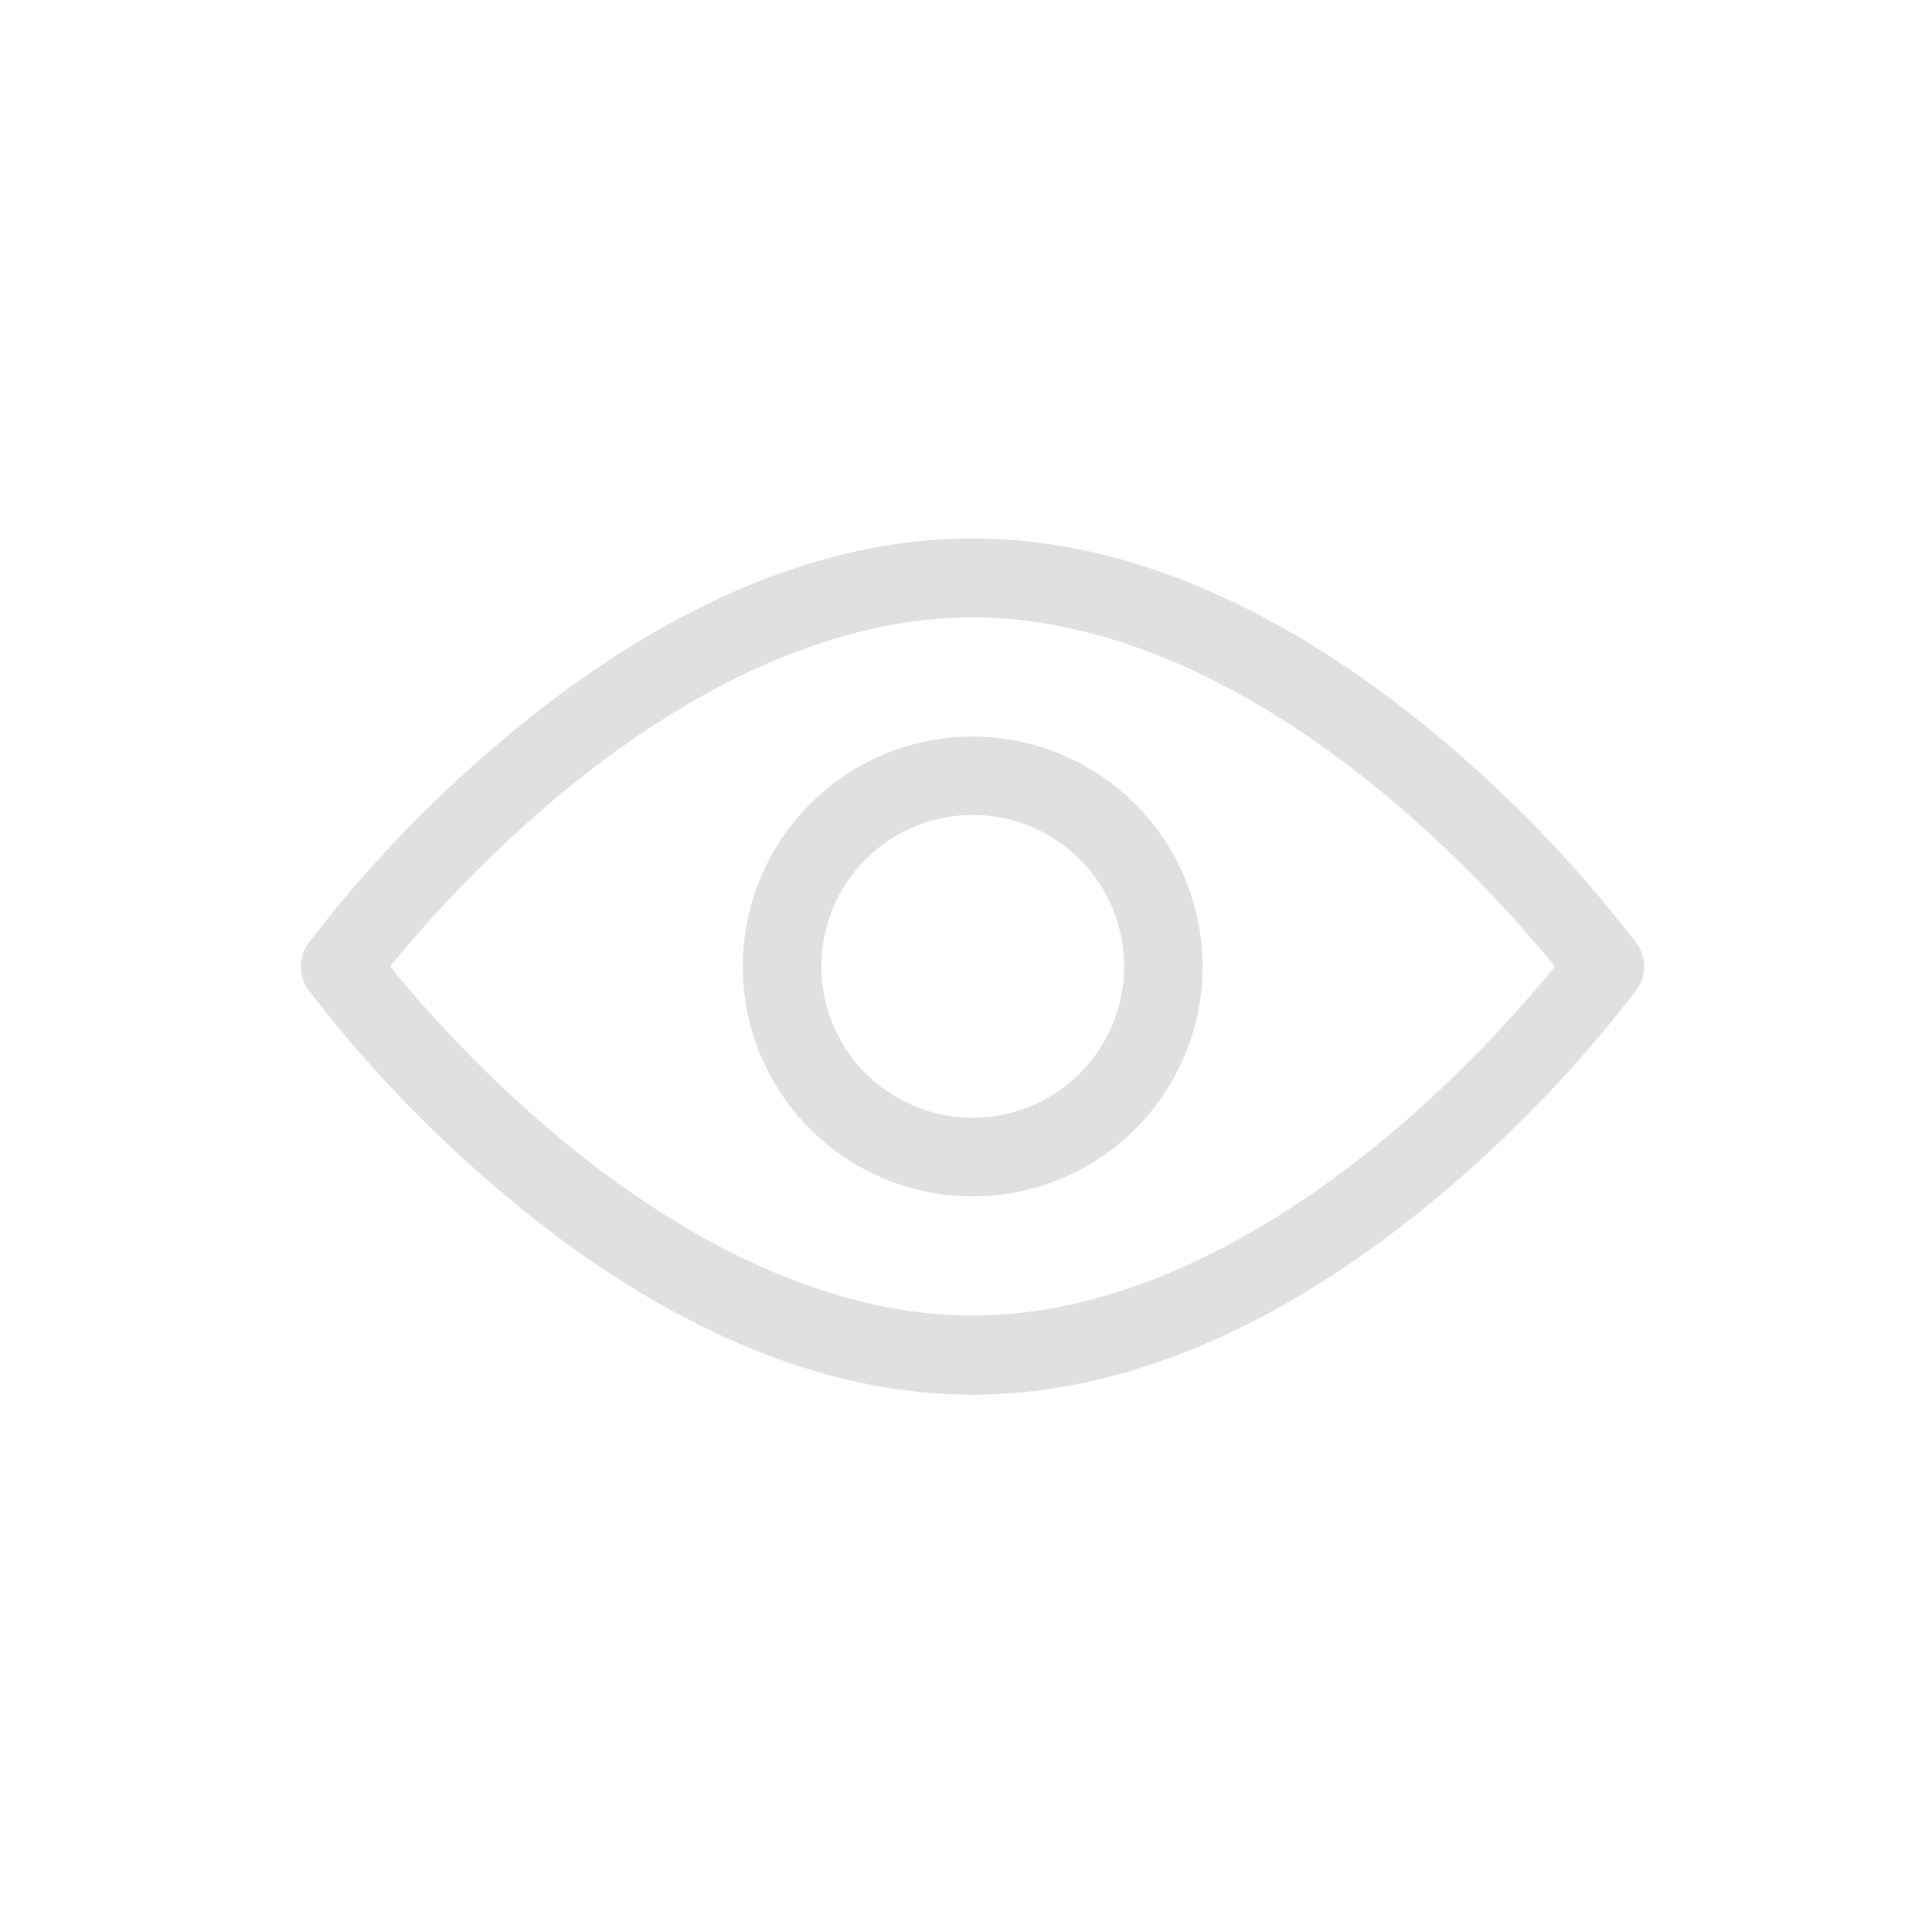 <svg xmlns="http://www.w3.org/2000/svg" width="122" height="122" viewBox="0 0 122 122">
  <defs>
    <style>
      .cls-1 {
        fill: none;
      }

      .cls-2 {
        fill: #E0E0E0;
      }
    </style>
  </defs>
  <g id="비밀번호_보이게" data-name="비밀번호 보이게" transform="translate(-1232 -394)">
    <rect id="사각형_3276" data-name="사각형 3276" class="cls-1" width="122" height="122" transform="translate(1232 394)"/>
    <g id="그룹_6646" data-name="그룹 6646" transform="translate(1251 428)">
      <path id="패스_2440" data-name="패스 2440" class="cls-2" d="M20.716,10.769a14.518,14.518,0,1,0,14.52,14.518A14.537,14.537,0,0,0,20.716,10.769Zm.011,24.069h-.011a9.558,9.558,0,1,1,.011,0Z" transform="translate(21.704 1.743)"/>
      <path id="패스_2441" data-name="패스 2441" class="cls-2" d="M82.742,32.841a81.459,81.459,0,0,0-12.1-12.7C62.188,12.963,51.848,7.27,40.8,7.27S19.417,12.952,10.963,20.143a81.293,81.293,0,0,0-12.1,12.7,2.5,2.5,0,0,0,0,2.925,81.451,81.451,0,0,0,12.1,12.7c8.458,7.18,18.8,12.873,29.842,12.873S62.2,55.656,70.646,48.465a81.786,81.786,0,0,0,12.1-12.7A2.5,2.5,0,0,0,82.742,32.841Zm-15.4,11.9c-6.255,5.292-15.94,11.6-26.541,11.6s-20.286-6.311-26.541-11.6A80.915,80.915,0,0,1,4.028,34.3,80.943,80.943,0,0,1,14.264,23.859c6.255-5.292,15.94-11.6,26.541-11.6s20.286,6.311,26.541,11.6A80.942,80.942,0,0,1,77.581,34.3,80.914,80.914,0,0,1,67.345,44.746Z" transform="translate(1.605 -7.27)"/>
    </g>
  </g>
</svg>
